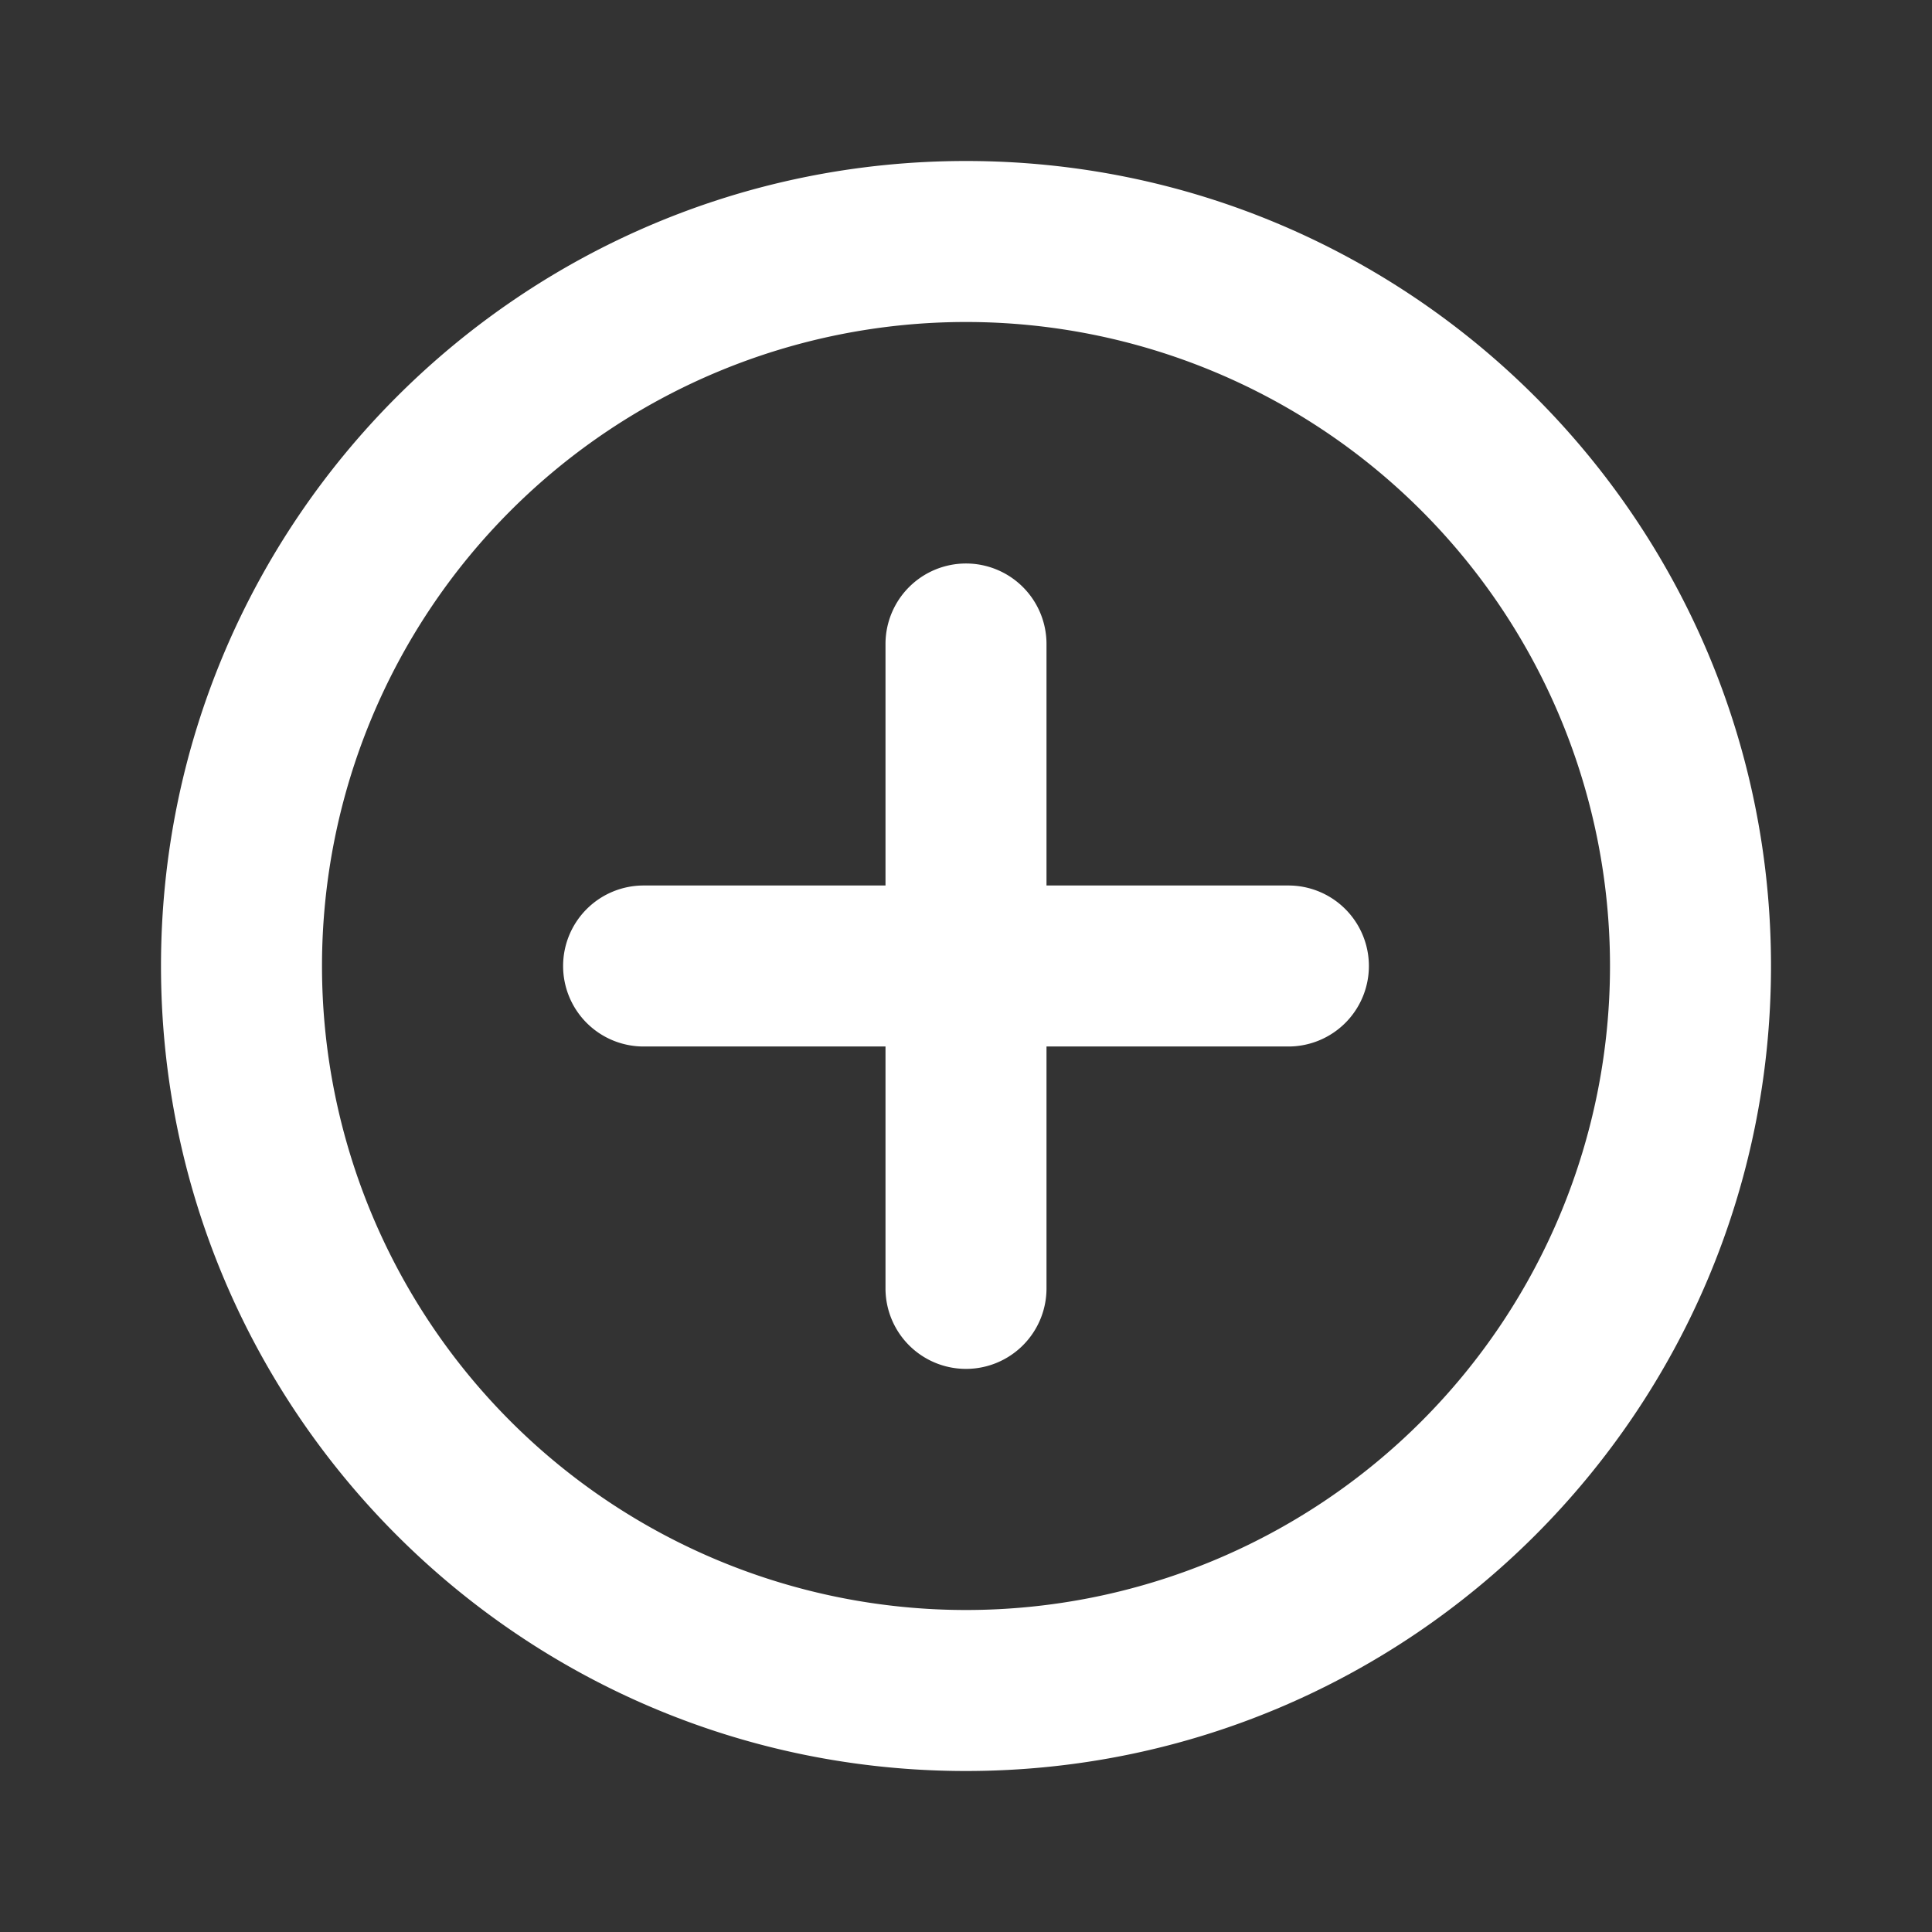 <?xml version="1.0" standalone="no"?><!DOCTYPE svg PUBLIC "-//W3C//DTD SVG 1.1//EN" "http://www.w3.org/Graphics/SVG/1.1/DTD/svg11.dtd"><svg t="1685391487510" class="icon" viewBox="0 0 1024 1024" version="1.1" xmlns="http://www.w3.org/2000/svg" p-id="1294" width="16" height="16" xmlns:xlink="http://www.w3.org/1999/xlink"><rect x="0" y="0" width="1024" height="1024" fill="#333333" stroke="none"/><path d="M512 853.333a341.333 341.333 0 1 1 0-682.667 341.333 341.333 0 0 1 0 682.667z m0 85.333c235.648 0 426.667-191.019 426.667-426.667S747.648 85.333 512 85.333 85.333 276.352 85.333 512s191.019 426.667 426.667 426.667z m0-640a42.667 42.667 0 0 1 42.667 42.667v128h128a42.667 42.667 0 1 1 0 85.333h-128v128a42.667 42.667 0 1 1-85.333 0v-128H341.333a42.667 42.667 0 1 1 0-85.333h128V341.333a42.667 42.667 0 0 1 42.667-42.667z" fill="#ffffff" p-id="1295"></path></svg>